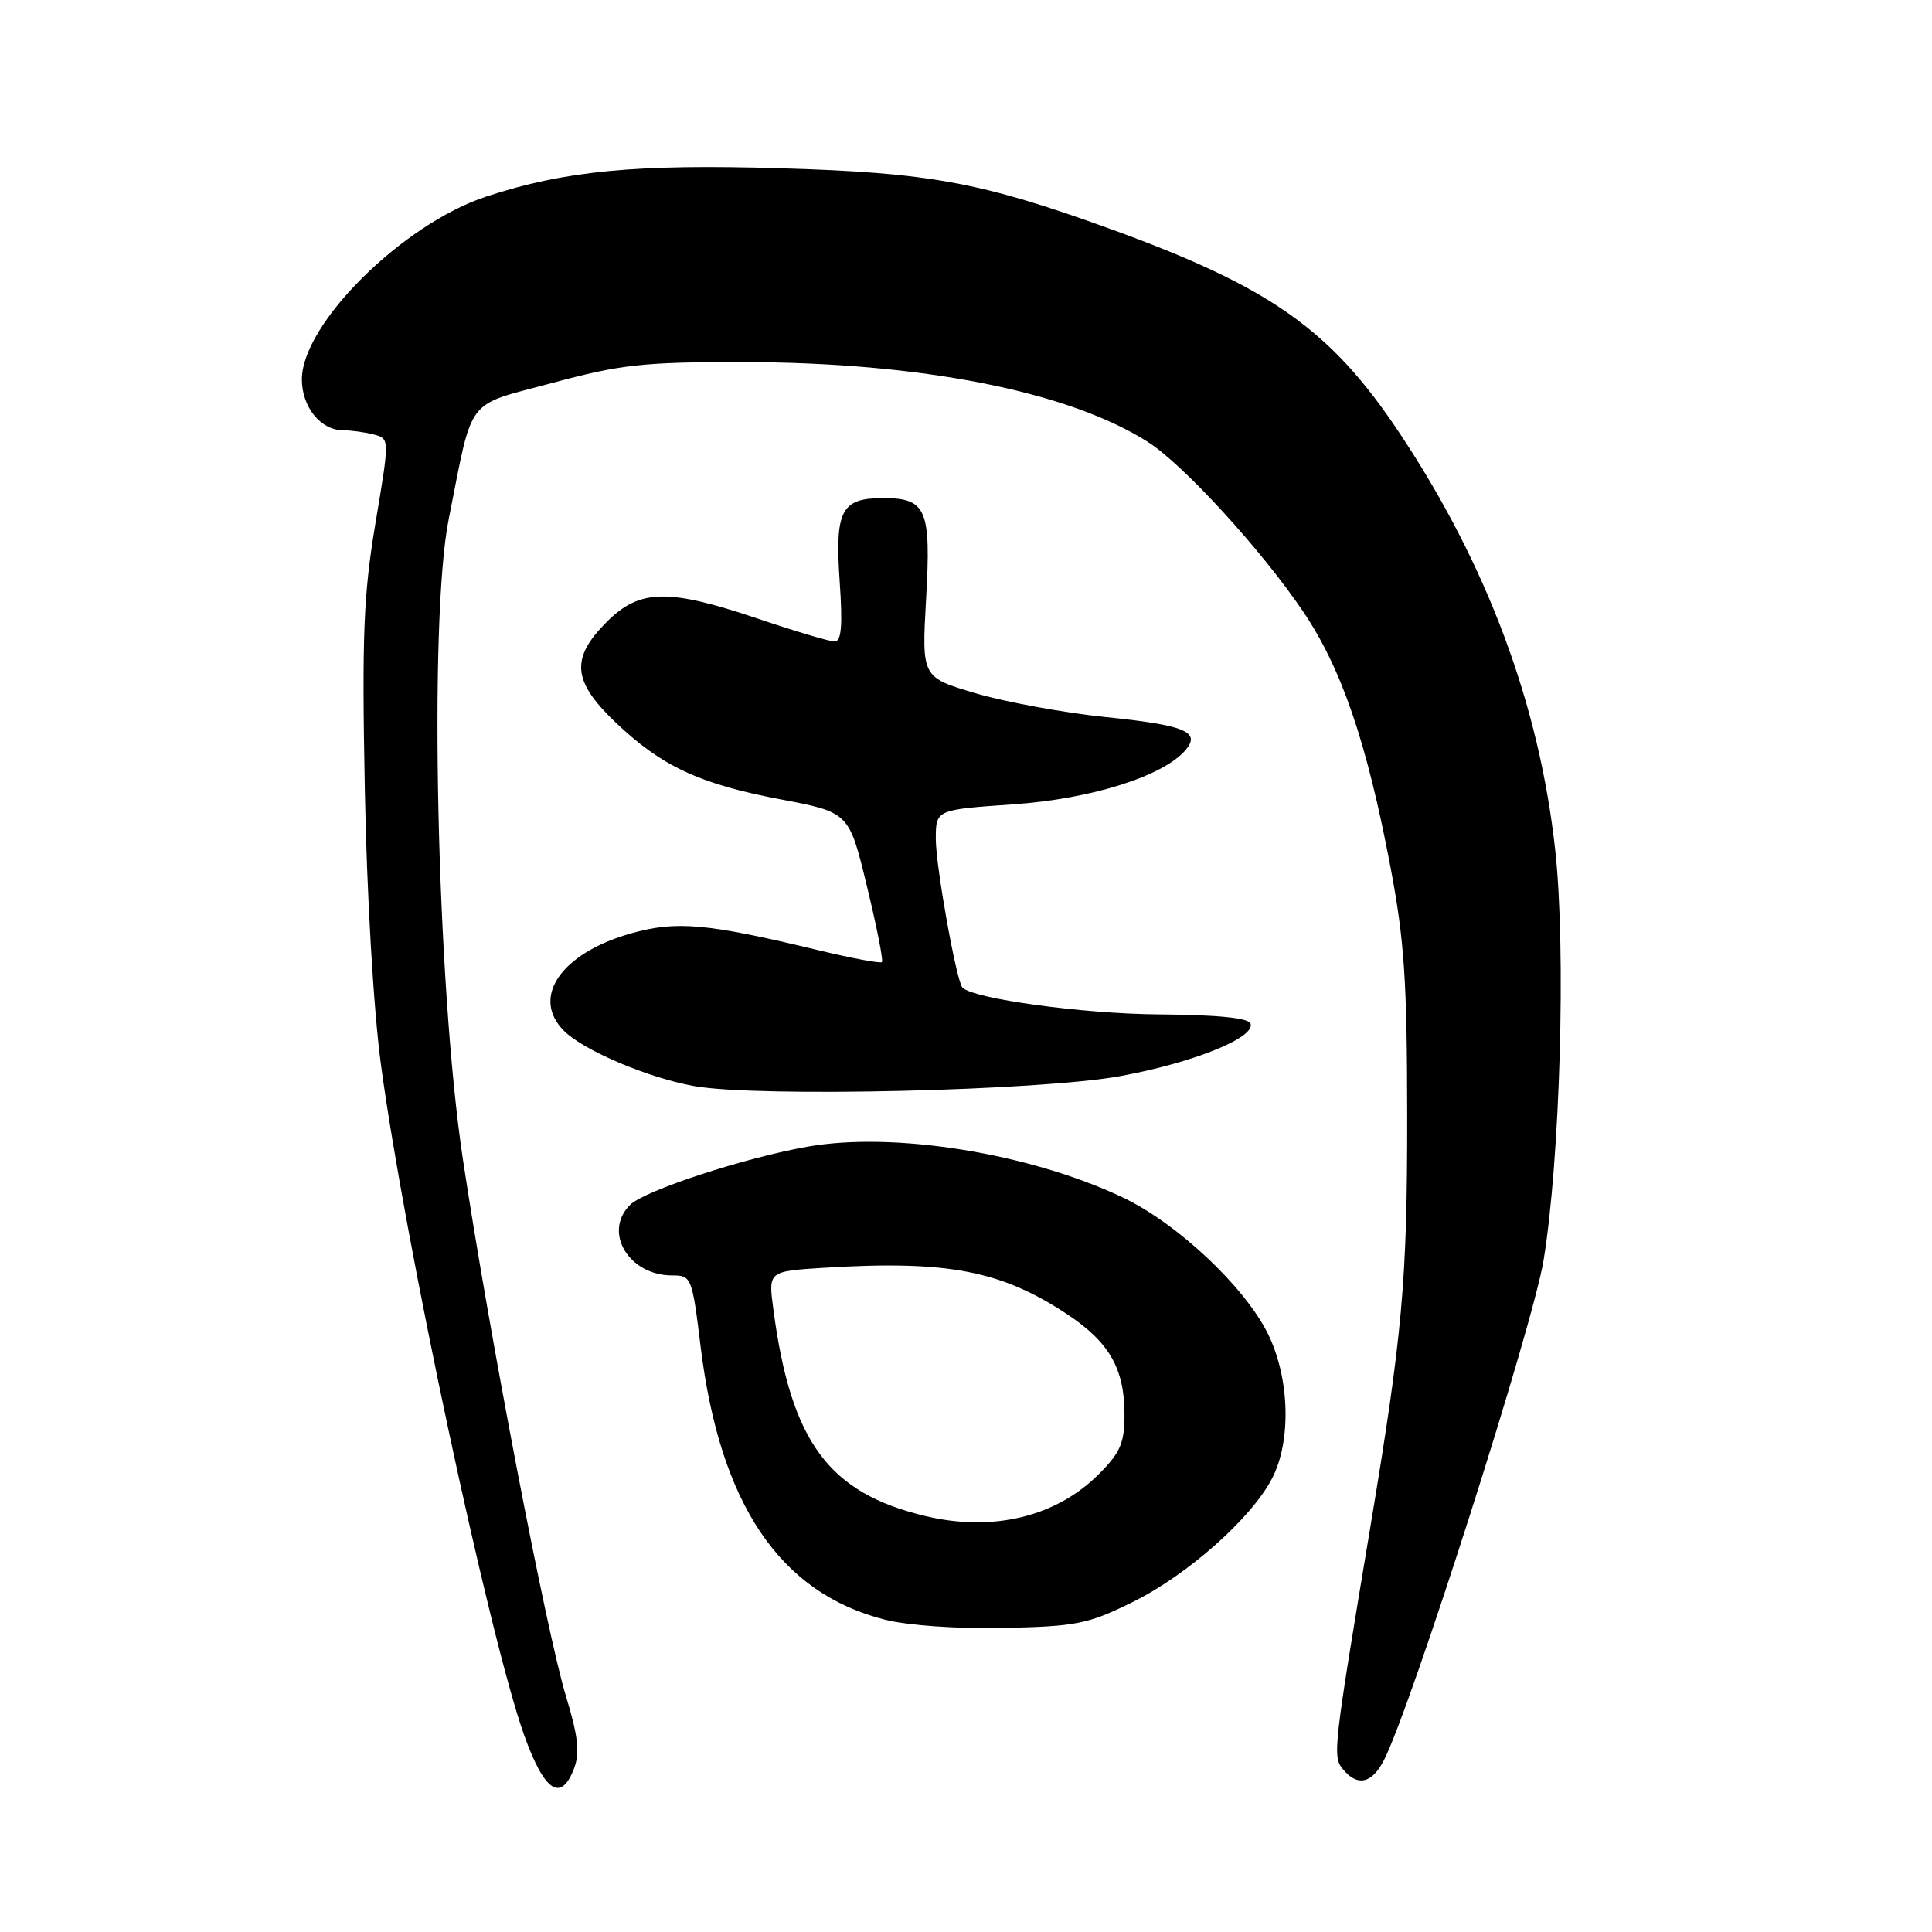 <?xml version="1.0" encoding="UTF-8" standalone="no"?>
<!DOCTYPE svg PUBLIC "-//W3C//DTD SVG 1.1//EN" "http://www.w3.org/Graphics/SVG/1.1/DTD/svg11.dtd" >
<svg xmlns="http://www.w3.org/2000/svg" xmlns:xlink="http://www.w3.org/1999/xlink" version="1.1" viewBox="0 0 256 256">
 <g >
 <path fill="currentColor"
d=" M 76.07 234.32 C 76.85 232.25 76.61 230.06 74.98 224.71 C 72.39 216.17 64.76 176.39 61.32 153.50 C 57.87 130.53 56.80 82.09 59.45 68.83 C 62.75 52.26 61.52 53.89 73.23 50.73 C 82.30 48.29 85.24 47.97 98.37 47.98 C 122.00 48.01 141.42 51.82 152.04 58.52 C 156.73 61.48 167.09 72.78 172.65 81.00 C 177.75 88.53 181.09 98.28 184.23 114.81 C 186.09 124.61 186.45 129.98 186.46 148.00 C 186.47 169.75 185.84 176.77 181.55 202.50 C 176.67 231.75 176.55 232.76 177.95 234.44 C 179.87 236.76 181.77 236.34 183.37 233.25 C 186.95 226.30 203.08 175.81 204.53 167.00 C 206.72 153.63 207.52 125.88 206.08 112.70 C 203.98 93.40 197.05 74.82 185.46 57.40 C 176.31 43.64 168.33 38.02 147.00 30.29 C 130.00 24.14 123.19 22.88 103.50 22.30 C 84.23 21.72 74.85 22.62 64.42 26.05 C 53.34 29.70 40.00 42.93 40.00 50.28 C 40.00 53.91 42.48 56.99 45.40 57.01 C 46.56 57.02 48.43 57.28 49.56 57.58 C 51.63 58.14 51.63 58.14 49.75 69.32 C 48.17 78.78 47.95 84.19 48.34 104.50 C 48.60 118.52 49.49 133.70 50.47 141.00 C 53.58 164.28 64.84 217.00 69.45 229.91 C 72.13 237.41 74.33 238.88 76.07 234.32 Z  M 150.10 212.27 C 157.31 208.72 165.82 201.18 168.55 195.91 C 171.15 190.92 170.89 182.51 167.97 176.66 C 164.84 170.40 155.89 162.02 148.70 158.63 C 136.32 152.79 118.43 149.92 107.00 151.94 C 98.57 153.43 85.38 157.76 83.48 159.66 C 79.88 163.26 83.31 169.00 89.06 169.00 C 91.62 169.00 91.71 169.22 92.84 178.47 C 95.41 199.36 103.35 211.10 117.27 214.62 C 120.35 215.39 126.84 215.84 133.04 215.71 C 142.64 215.50 144.16 215.20 150.10 212.27 Z  M 148.50 142.58 C 158.14 140.80 166.33 137.50 165.71 135.64 C 165.46 134.88 161.36 134.47 153.42 134.41 C 143.48 134.33 128.99 132.35 127.53 130.86 C 126.74 130.05 124.00 114.81 124.00 111.19 C 124.00 107.29 124.00 107.29 134.25 106.58 C 144.60 105.87 154.25 102.82 157.14 99.33 C 159.11 96.96 156.95 96.08 146.46 95.01 C 140.98 94.45 133.27 93.03 129.31 91.87 C 122.13 89.75 122.13 89.75 122.71 79.40 C 123.39 67.45 122.77 66.00 117.00 66.00 C 111.47 66.00 110.62 67.63 111.26 77.02 C 111.67 82.92 111.49 85.00 110.59 85.00 C 109.92 85.00 105.38 83.65 100.50 82.00 C 88.54 77.96 84.77 78.03 80.40 82.40 C 75.59 87.21 75.84 90.24 81.49 95.65 C 87.61 101.51 92.65 103.87 103.39 105.91 C 112.50 107.64 112.50 107.64 114.86 117.38 C 116.16 122.73 117.06 127.28 116.86 127.48 C 116.66 127.68 112.89 126.98 108.50 125.92 C 93.54 122.32 89.61 121.98 83.54 123.70 C 74.31 126.33 70.32 132.18 74.73 136.59 C 77.36 139.21 85.92 142.84 92.04 143.92 C 100.52 145.42 137.91 144.53 148.50 142.58 Z  M 122.73 200.91 C 109.80 197.86 104.80 191.10 102.47 173.47 C 101.80 168.45 101.80 168.45 109.15 167.99 C 125.54 166.98 132.64 168.34 141.43 174.16 C 146.99 177.85 149.00 181.36 149.00 187.42 C 149.00 191.22 148.46 192.47 145.59 195.34 C 139.96 200.97 131.61 203.00 122.73 200.91 Z "/>
</g>
</svg>